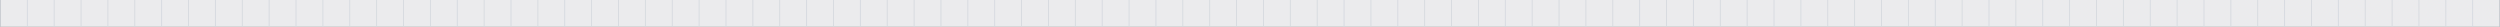 <svg xmlns="http://www.w3.org/2000/svg" width="2977" height="32" viewBox="0 0 2977 32">
  <rect x="0" y="0" width="2977" height="32" fill="#333333" stroke="none"/>
  <g id="Group_42079" data-name="Group 42079" transform="translate(-31.5)">
    <rect id="Rectangle_15831" data-name="Rectangle 15831" width="2976" height="32" transform="translate(32)" fill="#ebebed"/>
    <line id="Line_3134" data-name="Line 3134" y2="32" transform="translate(3008)" fill="none" stroke="#d4d8de" stroke-width="1"/>
    <line id="Line_3133" data-name="Line 3133" y2="32" transform="translate(2976)" fill="none" stroke="#d4d8de" stroke-width="1"/>
    <line id="Line_3132" data-name="Line 3132" y2="32" transform="translate(2944)" fill="none" stroke="#d4d8de" stroke-width="1"/>
    <line id="Line_3131" data-name="Line 3131" y2="32" transform="translate(2912)" fill="none" stroke="#d4d8de" stroke-width="1"/>
    <line id="Line_3130" data-name="Line 3130" y2="32" transform="translate(2880)" fill="none" stroke="#d4d8de" stroke-width="1"/>
    <line id="Line_3129" data-name="Line 3129" y2="32" transform="translate(2848)" fill="none" stroke="#d4d8de" stroke-width="1"/>
    <line id="Line_3128" data-name="Line 3128" y2="32" transform="translate(2816)" fill="none" stroke="#d4d8de" stroke-width="1"/>
    <line id="Line_3127" data-name="Line 3127" y2="32" transform="translate(2784)" fill="none" stroke="#d4d8de" stroke-width="1"/>
    <line id="Line_3126" data-name="Line 3126" y2="32" transform="translate(2752)" fill="none" stroke="#d4d8de" stroke-width="1"/>
    <line id="Line_3125" data-name="Line 3125" y2="32" transform="translate(2720)" fill="none" stroke="#d4d8de" stroke-width="1"/>
    <line id="Line_3124" data-name="Line 3124" y2="32" transform="translate(2688)" fill="none" stroke="#d4d8de" stroke-width="1"/>
    <line id="Line_3123" data-name="Line 3123" y2="32" transform="translate(2656)" fill="none" stroke="#d4d8de" stroke-width="1"/>
    <line id="Line_3122" data-name="Line 3122" y2="32" transform="translate(2624)" fill="none" stroke="#d4d8de" stroke-width="1"/>
    <line id="Line_3121" data-name="Line 3121" y2="32" transform="translate(2592)" fill="none" stroke="#d4d8de" stroke-width="1"/>
    <line id="Line_3120" data-name="Line 3120" y2="32" transform="translate(2560)" fill="none" stroke="#d4d8de" stroke-width="1"/>
    <line id="Line_3119" data-name="Line 3119" y2="32" transform="translate(2528)" fill="none" stroke="#d4d8de" stroke-width="1"/>
    <line id="Line_3118" data-name="Line 3118" y2="32" transform="translate(2496)" fill="none" stroke="#d4d8de" stroke-width="1"/>
    <line id="Line_3117" data-name="Line 3117" y2="32" transform="translate(2464)" fill="none" stroke="#d4d8de" stroke-width="1"/>
    <line id="Line_3116" data-name="Line 3116" y2="32" transform="translate(2432)" fill="none" stroke="#d4d8de" stroke-width="1"/>
    <line id="Line_3115" data-name="Line 3115" y2="32" transform="translate(2400)" fill="none" stroke="#d4d8de" stroke-width="1"/>
    <line id="Line_3114" data-name="Line 3114" y2="32" transform="translate(2368)" fill="none" stroke="#d4d8de" stroke-width="1"/>
    <line id="Line_3113" data-name="Line 3113" y2="32" transform="translate(2336)" fill="none" stroke="#d4d8de" stroke-width="1"/>
    <line id="Line_3112" data-name="Line 3112" y2="32" transform="translate(2304)" fill="none" stroke="#d4d8de" stroke-width="1"/>
    <line id="Line_3111" data-name="Line 3111" y2="32" transform="translate(2272)" fill="none" stroke="#d4d8de" stroke-width="1"/>
    <line id="Line_3110" data-name="Line 3110" y2="32" transform="translate(2240)" fill="none" stroke="#d4d8de" stroke-width="1"/>
    <line id="Line_3109" data-name="Line 3109" y2="32" transform="translate(2208)" fill="none" stroke="#d4d8de" stroke-width="1"/>
    <line id="Line_3108" data-name="Line 3108" y2="32" transform="translate(2176)" fill="none" stroke="#d4d8de" stroke-width="1"/>
    <line id="Line_3107" data-name="Line 3107" y2="32" transform="translate(2144)" fill="none" stroke="#d4d8de" stroke-width="1"/>
    <line id="Line_3106" data-name="Line 3106" y2="32" transform="translate(2112)" fill="none" stroke="#d4d8de" stroke-width="1"/>
    <line id="Line_3105" data-name="Line 3105" y2="32" transform="translate(2080)" fill="none" stroke="#d4d8de" stroke-width="1"/>
    <line id="Line_3104" data-name="Line 3104" y2="32" transform="translate(2048)" fill="none" stroke="#d4d8de" stroke-width="1"/>
    <line id="Line_3103" data-name="Line 3103" y2="32" transform="translate(2016)" fill="none" stroke="#d4d8de" stroke-width="1"/>
    <line id="Line_3102" data-name="Line 3102" y2="32" transform="translate(1984)" fill="none" stroke="#d4d8de" stroke-width="1"/>
    <line id="Line_3101" data-name="Line 3101" y2="32" transform="translate(1952)" fill="none" stroke="#d4d8de" stroke-width="1"/>
    <line id="Line_3100" data-name="Line 3100" y2="32" transform="translate(1920)" fill="none" stroke="#d4d8de" stroke-width="1"/>
    <line id="Line_3099" data-name="Line 3099" y2="32" transform="translate(1888)" fill="none" stroke="#d4d8de" stroke-width="1"/>
    <line id="Line_3098" data-name="Line 3098" y2="32" transform="translate(1856)" fill="none" stroke="#d4d8de" stroke-width="1"/>
    <line id="Line_3097" data-name="Line 3097" y2="32" transform="translate(1824)" fill="none" stroke="#d4d8de" stroke-width="1"/>
    <line id="Line_3096" data-name="Line 3096" y2="32" transform="translate(1792)" fill="none" stroke="#d4d8de" stroke-width="1"/>
    <line id="Line_3095" data-name="Line 3095" y2="32" transform="translate(1760)" fill="none" stroke="#d4d8de" stroke-width="1"/>
    <line id="Line_3094" data-name="Line 3094" y2="32" transform="translate(1728)" fill="none" stroke="#d4d8de" stroke-width="1"/>
    <line id="Line_3093" data-name="Line 3093" y2="32" transform="translate(1696)" fill="none" stroke="#d4d8de" stroke-width="1"/>
    <line id="Line_3092" data-name="Line 3092" y2="32" transform="translate(1664)" fill="none" stroke="#d4d8de" stroke-width="1"/>
    <line id="Line_3091" data-name="Line 3091" y2="32" transform="translate(1632)" fill="none" stroke="#d4d8de" stroke-width="1"/>
    <line id="Line_3090" data-name="Line 3090" y2="32" transform="translate(1600)" fill="none" stroke="#d4d8de" stroke-width="1"/>
    <line id="Line_3089" data-name="Line 3089" y2="32" transform="translate(1568)" fill="none" stroke="#d4d8de" stroke-width="1"/>
    <line id="Line_3088" data-name="Line 3088" y2="32" transform="translate(1536)" fill="none" stroke="#d4d8de" stroke-width="1"/>
    <line id="Line_3087" data-name="Line 3087" y2="32" transform="translate(1504)" fill="none" stroke="#d4d8de" stroke-width="1"/>
    <line id="Line_3086" data-name="Line 3086" y2="32" transform="translate(1472)" fill="none" stroke="#d4d8de" stroke-width="1"/>
    <line id="Line_3085" data-name="Line 3085" y2="32" transform="translate(1440)" fill="none" stroke="#d4d8de" stroke-width="1"/>
    <line id="Line_3084" data-name="Line 3084" y2="32" transform="translate(1408)" fill="none" stroke="#d4d8de" stroke-width="1"/>
    <line id="Line_3083" data-name="Line 3083" y2="32" transform="translate(1376)" fill="none" stroke="#d4d8de" stroke-width="1"/>
    <line id="Line_3082" data-name="Line 3082" y2="32" transform="translate(1344)" fill="none" stroke="#d4d8de" stroke-width="1"/>
    <line id="Line_3081" data-name="Line 3081" y2="32" transform="translate(1312)" fill="none" stroke="#d4d8de" stroke-width="1"/>
    <line id="Line_3080" data-name="Line 3080" y2="32" transform="translate(1280)" fill="none" stroke="#d4d8de" stroke-width="1"/>
    <line id="Line_3079" data-name="Line 3079" y2="32" transform="translate(1248)" fill="none" stroke="#d4d8de" stroke-width="1"/>
    <line id="Line_3078" data-name="Line 3078" y2="32" transform="translate(1216)" fill="none" stroke="#d4d8de" stroke-width="1"/>
    <line id="Line_3077" data-name="Line 3077" y2="32" transform="translate(1184)" fill="none" stroke="#d4d8de" stroke-width="1"/>
    <line id="Line_3076" data-name="Line 3076" y2="32" transform="translate(1152)" fill="none" stroke="#d4d8de" stroke-width="1"/>
    <line id="Line_3075" data-name="Line 3075" y2="32" transform="translate(1120)" fill="none" stroke="#d4d8de" stroke-width="1"/>
    <line id="Line_3074" data-name="Line 3074" y2="32" transform="translate(1088)" fill="none" stroke="#d4d8de" stroke-width="1"/>
    <line id="Line_3073" data-name="Line 3073" y2="32" transform="translate(1056)" fill="none" stroke="#d4d8de" stroke-width="1"/>
    <line id="Line_3072" data-name="Line 3072" y2="32" transform="translate(1024)" fill="none" stroke="#d4d8de" stroke-width="1"/>
    <line id="Line_3071" data-name="Line 3071" y2="32" transform="translate(992)" fill="none" stroke="#d4d8de" stroke-width="1"/>
    <line id="Line_3070" data-name="Line 3070" y2="32" transform="translate(960)" fill="none" stroke="#d4d8de" stroke-width="1"/>
    <line id="Line_3069" data-name="Line 3069" y2="32" transform="translate(928)" fill="none" stroke="#d4d8de" stroke-width="1"/>
    <line id="Line_3068" data-name="Line 3068" y2="32" transform="translate(896)" fill="none" stroke="#d4d8de" stroke-width="1"/>
    <line id="Line_3067" data-name="Line 3067" y2="32" transform="translate(864)" fill="none" stroke="#d4d8de" stroke-width="1"/>
    <line id="Line_3066" data-name="Line 3066" y2="32" transform="translate(832)" fill="none" stroke="#d4d8de" stroke-width="1"/>
    <line id="Line_3065" data-name="Line 3065" y2="32" transform="translate(800)" fill="none" stroke="#d4d8de" stroke-width="1"/>
    <line id="Line_3064" data-name="Line 3064" y2="32" transform="translate(768)" fill="none" stroke="#d4d8de" stroke-width="1"/>
    <line id="Line_3063" data-name="Line 3063" y2="32" transform="translate(736)" fill="none" stroke="#d4d8de" stroke-width="1"/>
    <line id="Line_3062" data-name="Line 3062" y2="32" transform="translate(704)" fill="none" stroke="#d4d8de" stroke-width="1"/>
    <line id="Line_3061" data-name="Line 3061" y2="32" transform="translate(672)" fill="none" stroke="#d4d8de" stroke-width="1"/>
    <line id="Line_3060" data-name="Line 3060" y2="32" transform="translate(640)" fill="none" stroke="#d4d8de" stroke-width="1"/>
    <line id="Line_3059" data-name="Line 3059" y2="32" transform="translate(608)" fill="none" stroke="#d4d8de" stroke-width="1"/>
    <line id="Line_3058" data-name="Line 3058" y2="32" transform="translate(576)" fill="none" stroke="#d4d8de" stroke-width="1"/>
    <line id="Line_3057" data-name="Line 3057" y2="32" transform="translate(544)" fill="none" stroke="#d4d8de" stroke-width="1"/>
    <line id="Line_3056" data-name="Line 3056" y2="32" transform="translate(512)" fill="none" stroke="#d4d8de" stroke-width="1"/>
    <line id="Line_3055" data-name="Line 3055" y2="32" transform="translate(480)" fill="none" stroke="#d4d8de" stroke-width="1"/>
    <line id="Line_3054" data-name="Line 3054" y2="32" transform="translate(448)" fill="none" stroke="#d4d8de" stroke-width="1"/>
    <line id="Line_3053" data-name="Line 3053" y2="32" transform="translate(416)" fill="none" stroke="#d4d8de" stroke-width="1"/>
    <line id="Line_3052" data-name="Line 3052" y2="32" transform="translate(384)" fill="none" stroke="#d4d8de" stroke-width="1"/>
    <line id="Line_3051" data-name="Line 3051" y2="32" transform="translate(352)" fill="none" stroke="#d4d8de" stroke-width="1"/>
    <line id="Line_3050" data-name="Line 3050" y2="32" transform="translate(320)" fill="none" stroke="#d4d8de" stroke-width="1"/>
    <line id="Line_3049" data-name="Line 3049" y2="32" transform="translate(288)" fill="none" stroke="#d4d8de" stroke-width="1"/>
    <line id="Line_3048" data-name="Line 3048" y2="32" transform="translate(256)" fill="none" stroke="#d4d8de" stroke-width="1"/>
    <line id="Line_3047" data-name="Line 3047" y2="32" transform="translate(224)" fill="none" stroke="#d4d8de" stroke-width="1"/>
    <line id="Line_3046" data-name="Line 3046" y2="32" transform="translate(192)" fill="none" stroke="#d4d8de" stroke-width="1"/>
    <line id="Line_3045" data-name="Line 3045" y2="32" transform="translate(160)" fill="none" stroke="#d4d8de" stroke-width="1"/>
    <line id="Line_3044" data-name="Line 3044" y2="32" transform="translate(128)" fill="none" stroke="#d4d8de" stroke-width="1"/>
    <line id="Line_3043" data-name="Line 3043" y2="32" transform="translate(96)" fill="none" stroke="#d4d8de" stroke-width="1"/>
    <line id="Line_3042" data-name="Line 3042" y2="32" transform="translate(64)" fill="none" stroke="#d4d8de" stroke-width="1"/>
    <line id="Line_3041" data-name="Line 3041" y2="32" transform="translate(32)" fill="none" stroke="#d4d8de" stroke-width="1"/>
  </g>
</svg>
